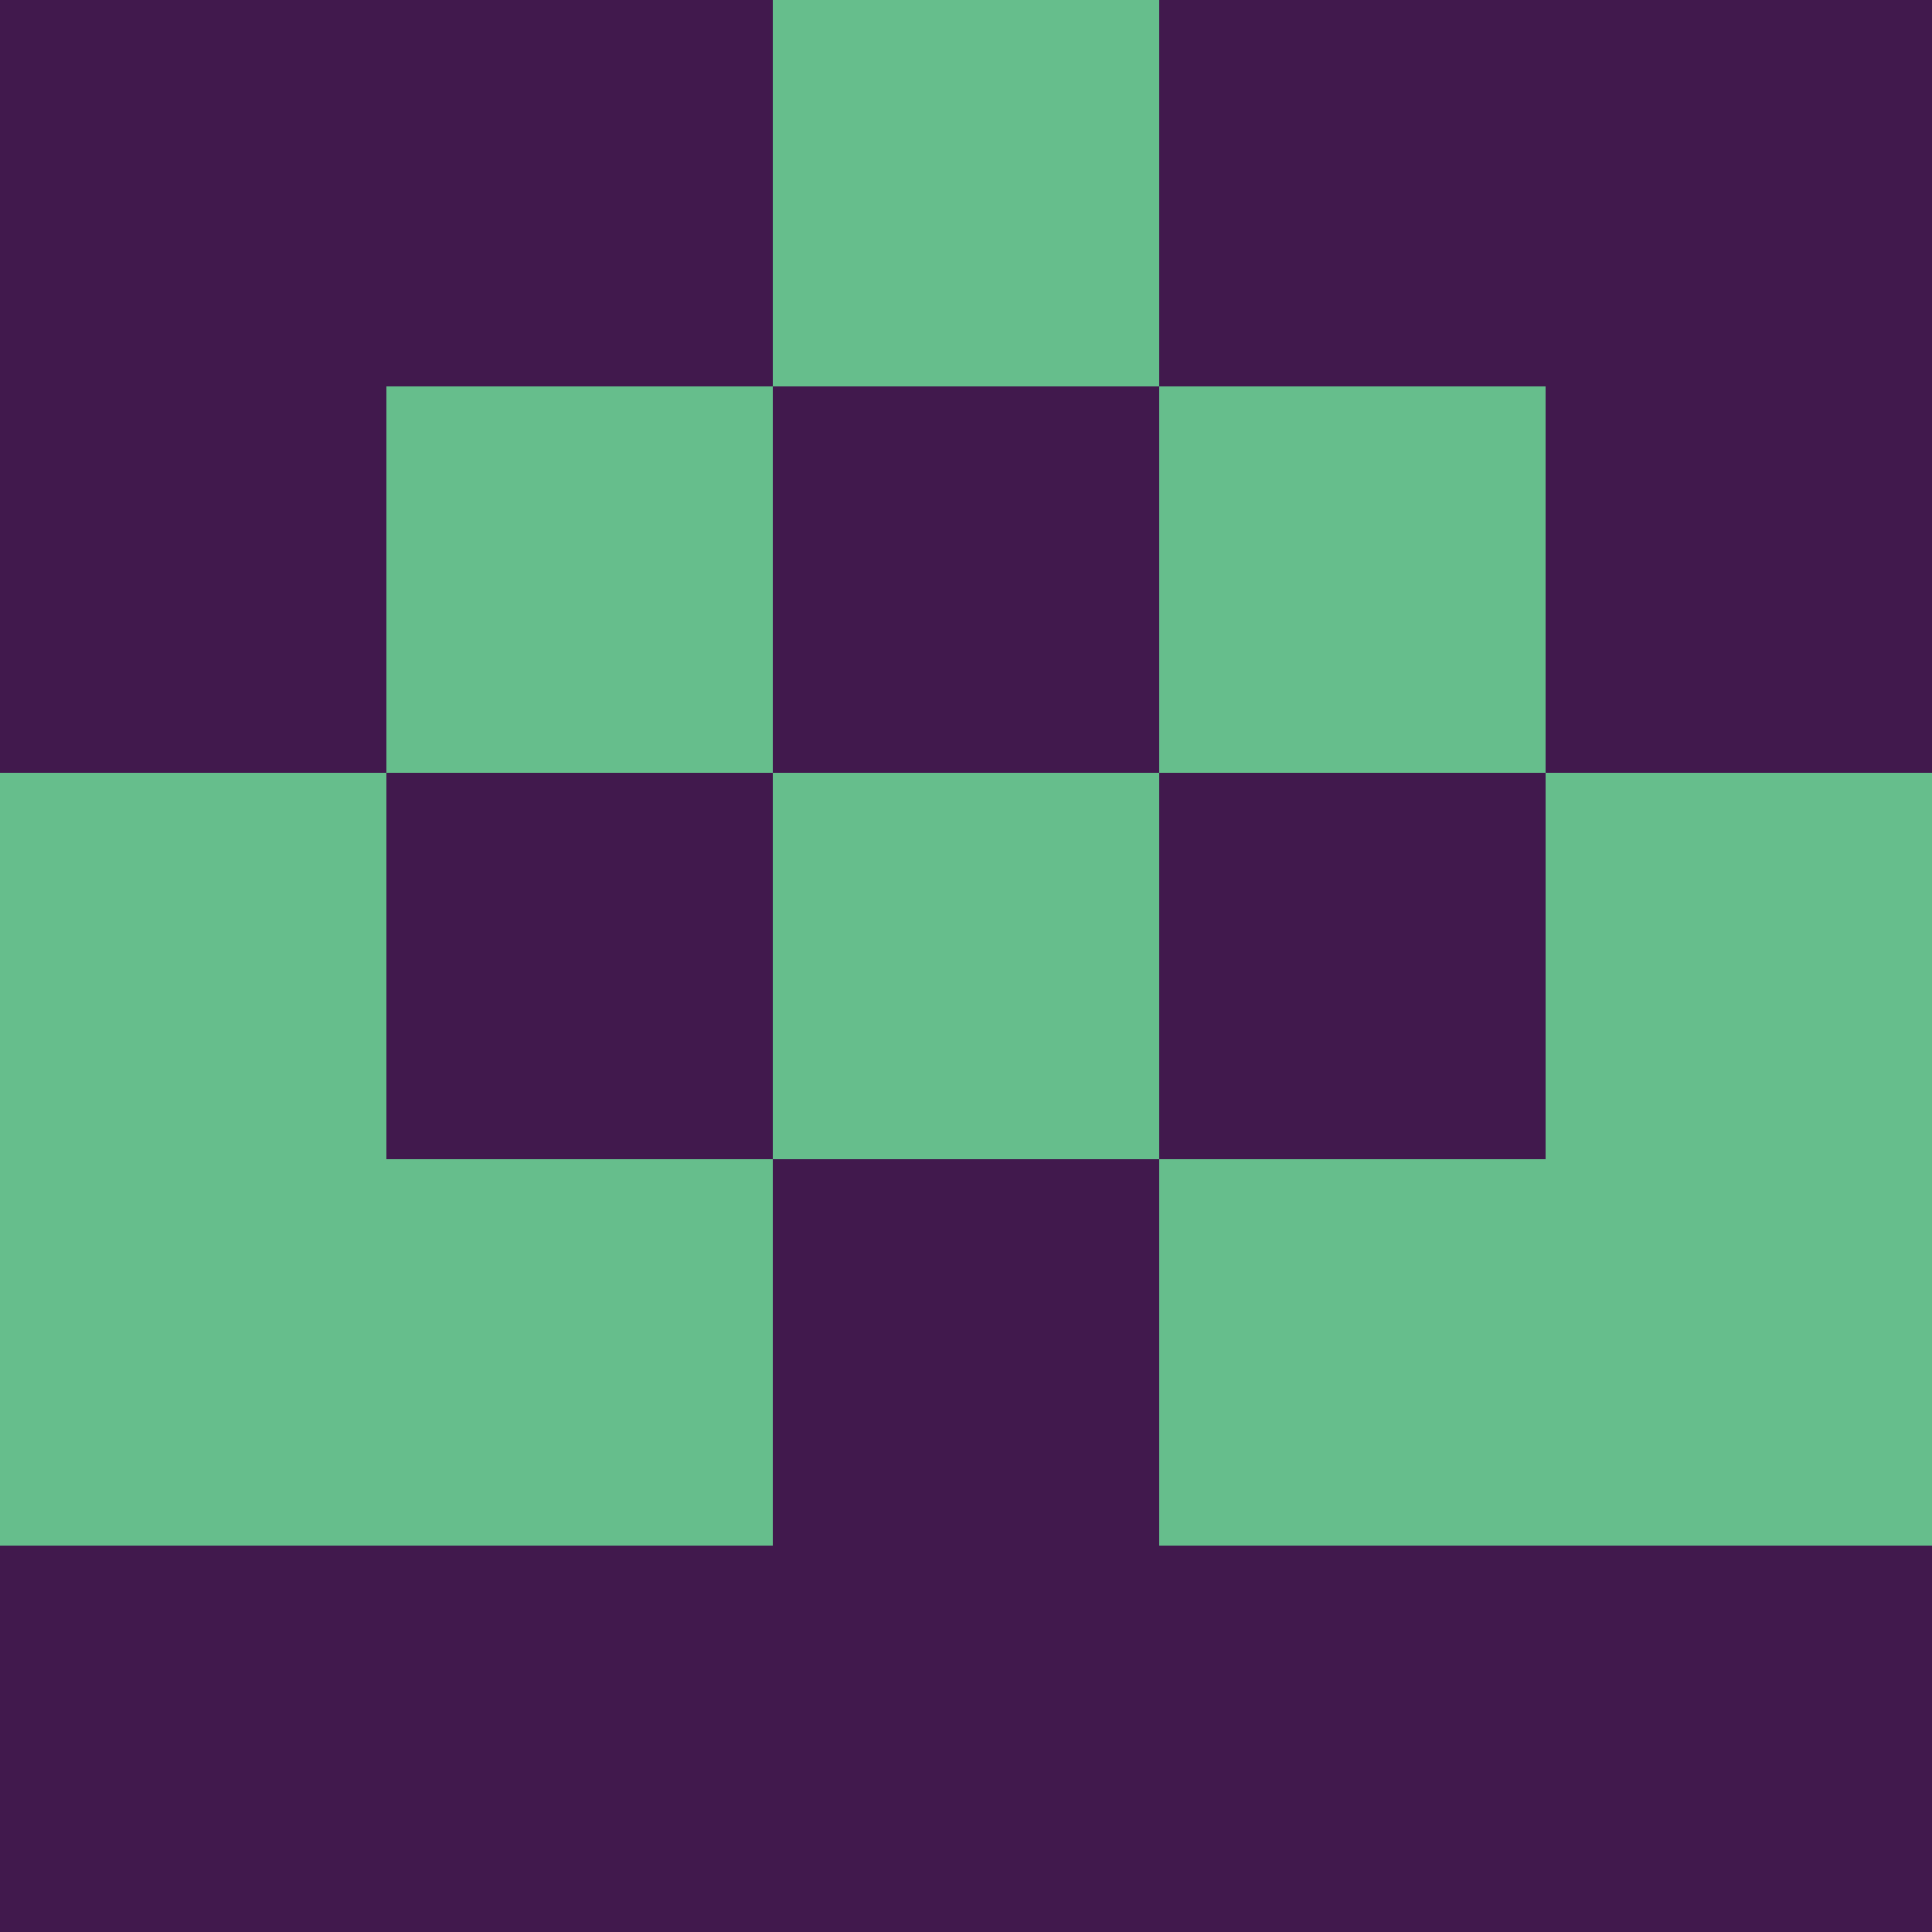 <?xml version="1.0" encoding="utf-8"?>
<!DOCTYPE svg PUBLIC "-//W3C//DTD SVG 20010904//EN"
        "http://www.w3.org/TR/2001/REC-SVG-20010904/DTD/svg10.dtd">

<svg width="400" height="400" viewBox="0 0 5 5"
    xmlns="http://www.w3.org/2000/svg"
    xmlns:xlink="http://www.w3.org/1999/xlink">
            <rect x="0" y="0" width="1" height="1" fill="#41194D" />
        <rect x="0" y="1" width="1" height="1" fill="#41194D" />
        <rect x="0" y="2" width="1" height="1" fill="#66BE8C" />
        <rect x="0" y="3" width="1" height="1" fill="#66BE8C" />
        <rect x="0" y="4" width="1" height="1" fill="#41194D" />
                <rect x="1" y="0" width="1" height="1" fill="#41194D" />
        <rect x="1" y="1" width="1" height="1" fill="#66BE8C" />
        <rect x="1" y="2" width="1" height="1" fill="#41194D" />
        <rect x="1" y="3" width="1" height="1" fill="#66BE8C" />
        <rect x="1" y="4" width="1" height="1" fill="#41194D" />
                <rect x="2" y="0" width="1" height="1" fill="#66BE8C" />
        <rect x="2" y="1" width="1" height="1" fill="#41194D" />
        <rect x="2" y="2" width="1" height="1" fill="#66BE8C" />
        <rect x="2" y="3" width="1" height="1" fill="#41194D" />
        <rect x="2" y="4" width="1" height="1" fill="#41194D" />
                <rect x="3" y="0" width="1" height="1" fill="#41194D" />
        <rect x="3" y="1" width="1" height="1" fill="#66BE8C" />
        <rect x="3" y="2" width="1" height="1" fill="#41194D" />
        <rect x="3" y="3" width="1" height="1" fill="#66BE8C" />
        <rect x="3" y="4" width="1" height="1" fill="#41194D" />
                <rect x="4" y="0" width="1" height="1" fill="#41194D" />
        <rect x="4" y="1" width="1" height="1" fill="#41194D" />
        <rect x="4" y="2" width="1" height="1" fill="#66BE8C" />
        <rect x="4" y="3" width="1" height="1" fill="#66BE8C" />
        <rect x="4" y="4" width="1" height="1" fill="#41194D" />
        
</svg>


